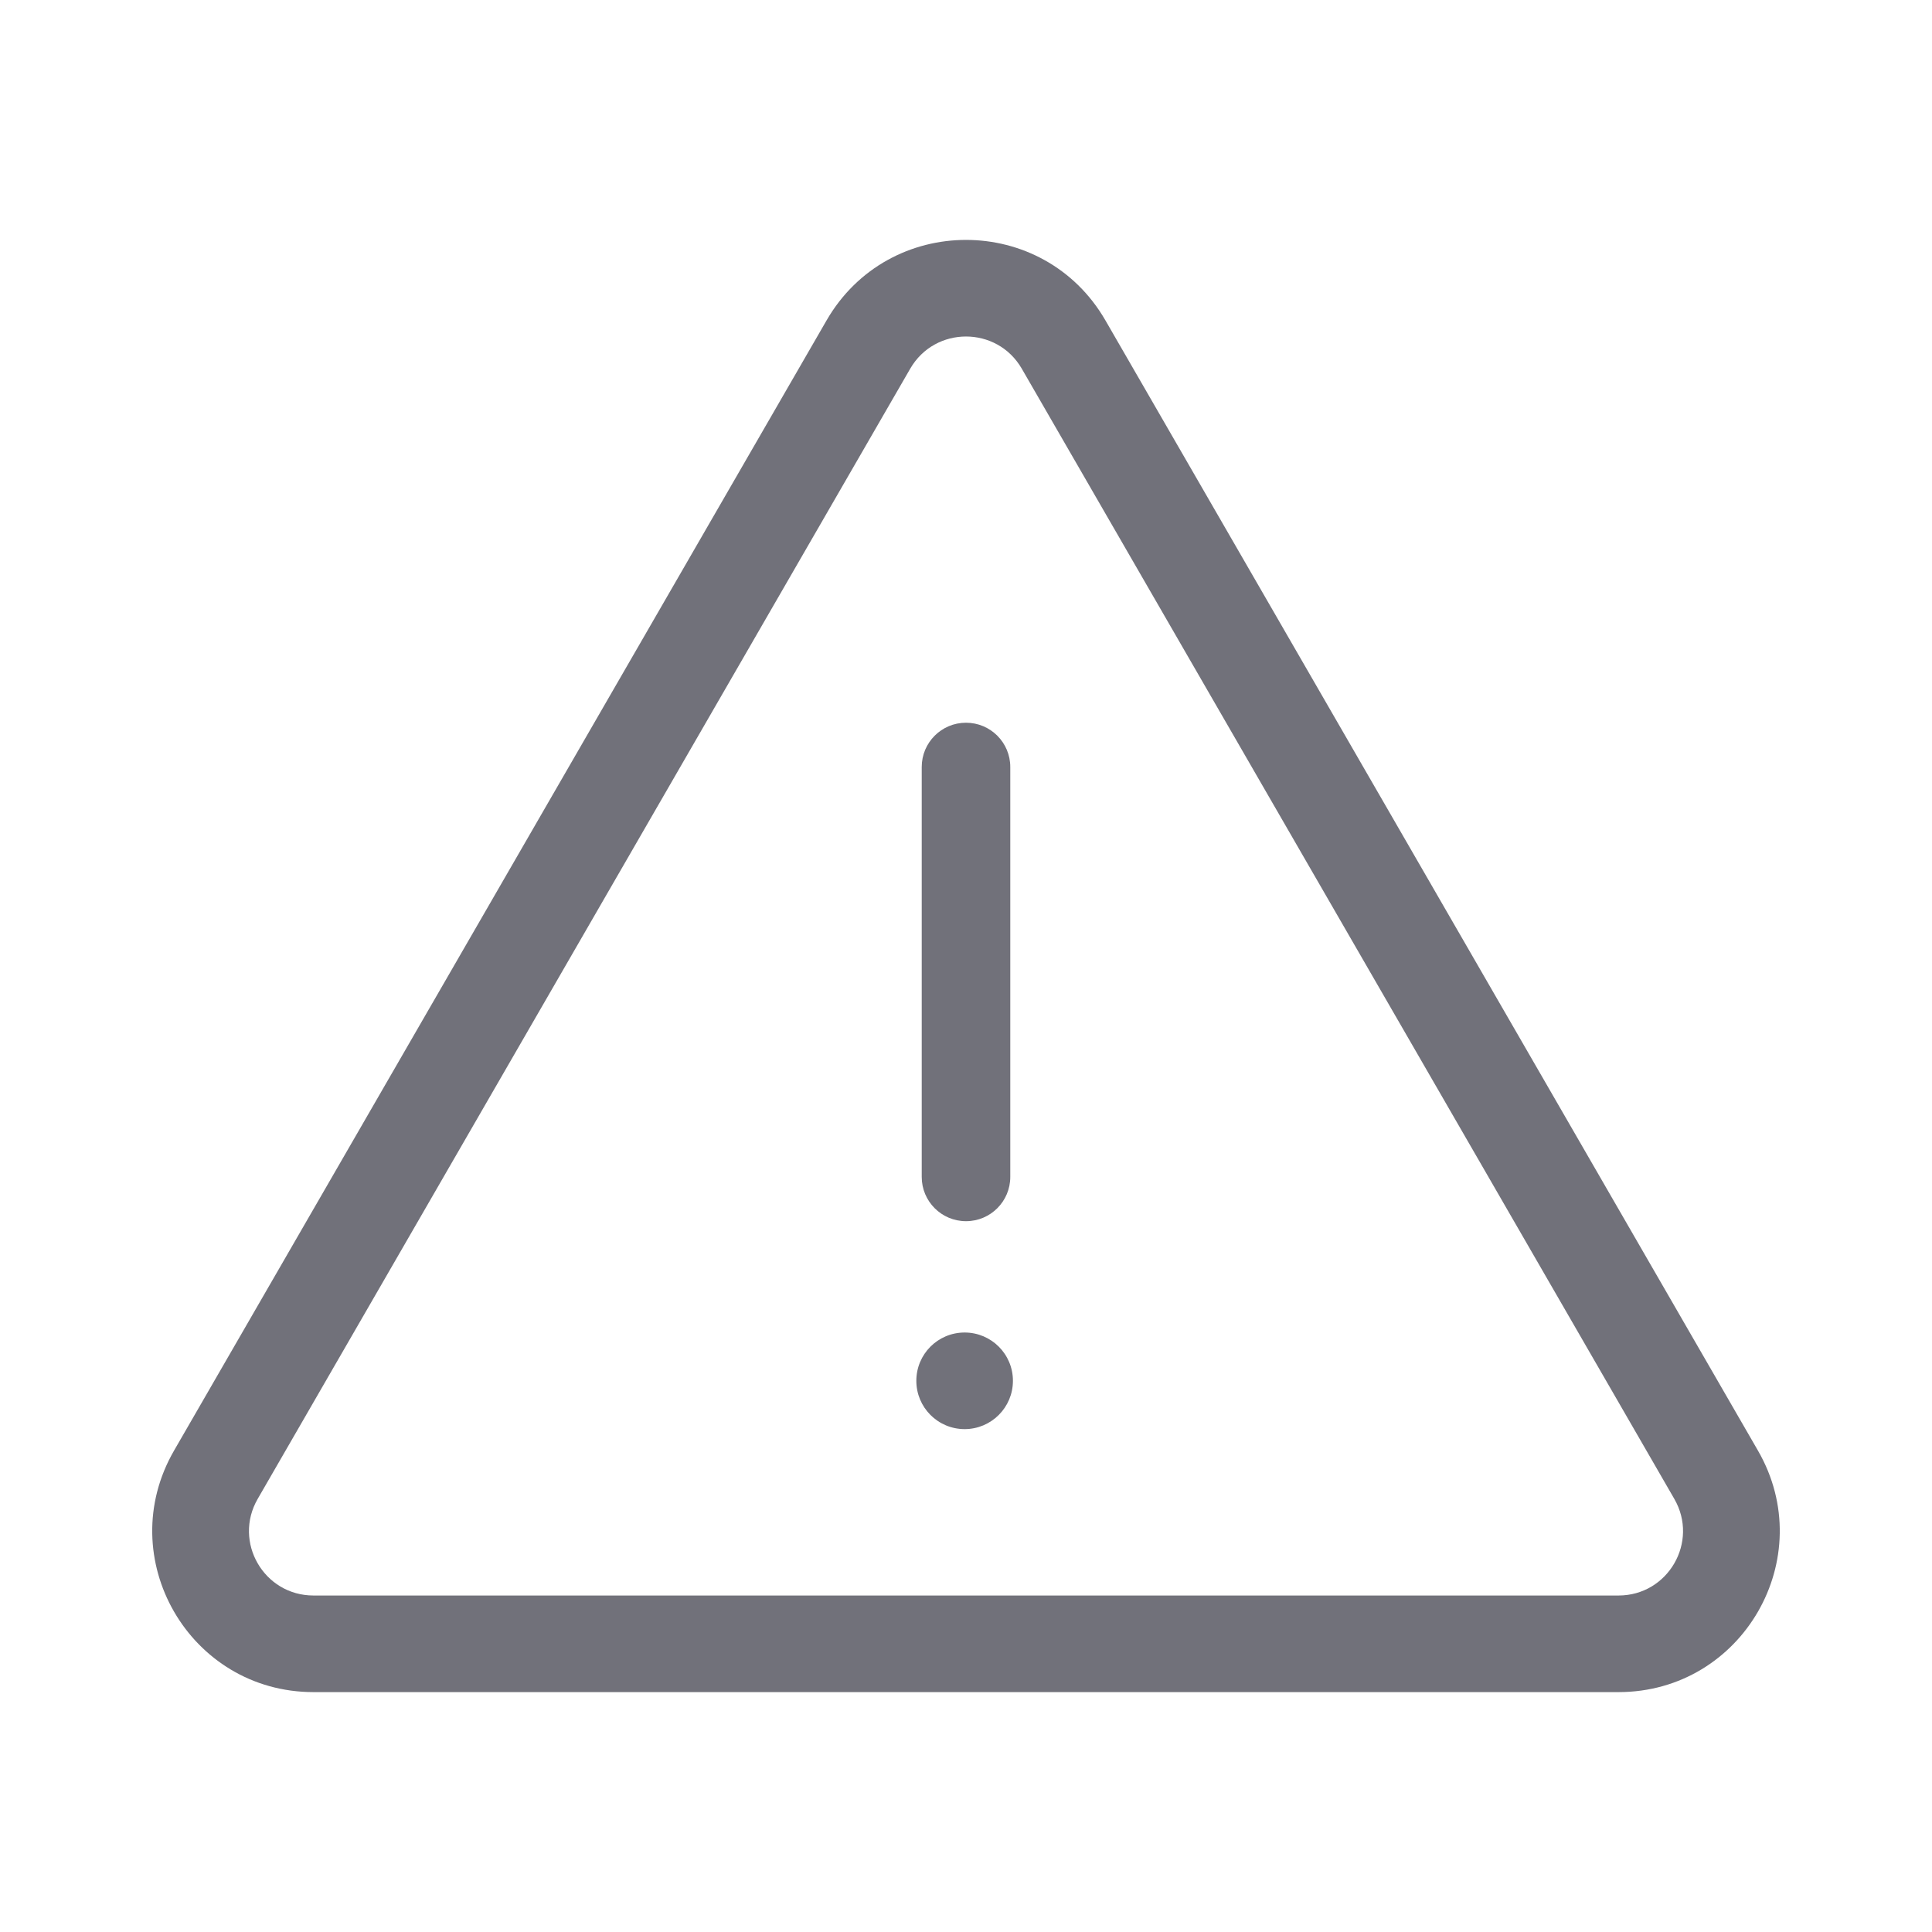 <svg width="24" height="24" viewBox="0 0 24 24" fill="none" xmlns="http://www.w3.org/2000/svg">
<path d="M12.583 17.153C12.583 16.821 12.314 16.553 11.983 16.553C11.651 16.553 11.383 16.821 11.383 17.153C11.383 17.484 11.651 17.753 11.983 17.753C12.314 17.753 12.583 17.484 12.583 17.153Z" fill="#71717A"/>
<path fill-rule="evenodd" clip-rule="evenodd" d="M12 15.17C12.304 15.17 12.55 14.924 12.55 14.62V9.528C12.55 9.224 12.304 8.978 12 8.978C11.696 8.978 11.45 9.224 11.45 9.528V14.62C11.45 14.924 11.696 15.17 12 15.17Z" fill="#71717A"/>
<path fill-rule="evenodd" clip-rule="evenodd" d="M20.799 18.62L12.693 4.58C12.385 4.047 11.615 4.047 11.307 4.58L3.201 18.62C2.893 19.154 3.278 19.82 3.894 19.82H20.106C20.722 19.82 21.107 19.154 20.799 18.62ZM13.732 3.98C12.962 2.647 11.038 2.647 10.268 3.98L2.162 18.02C1.392 19.354 2.354 21.02 3.894 21.02H20.106C21.646 21.02 22.608 19.354 21.838 18.02L13.732 3.98Z" fill="#71717A"/>
</svg>
